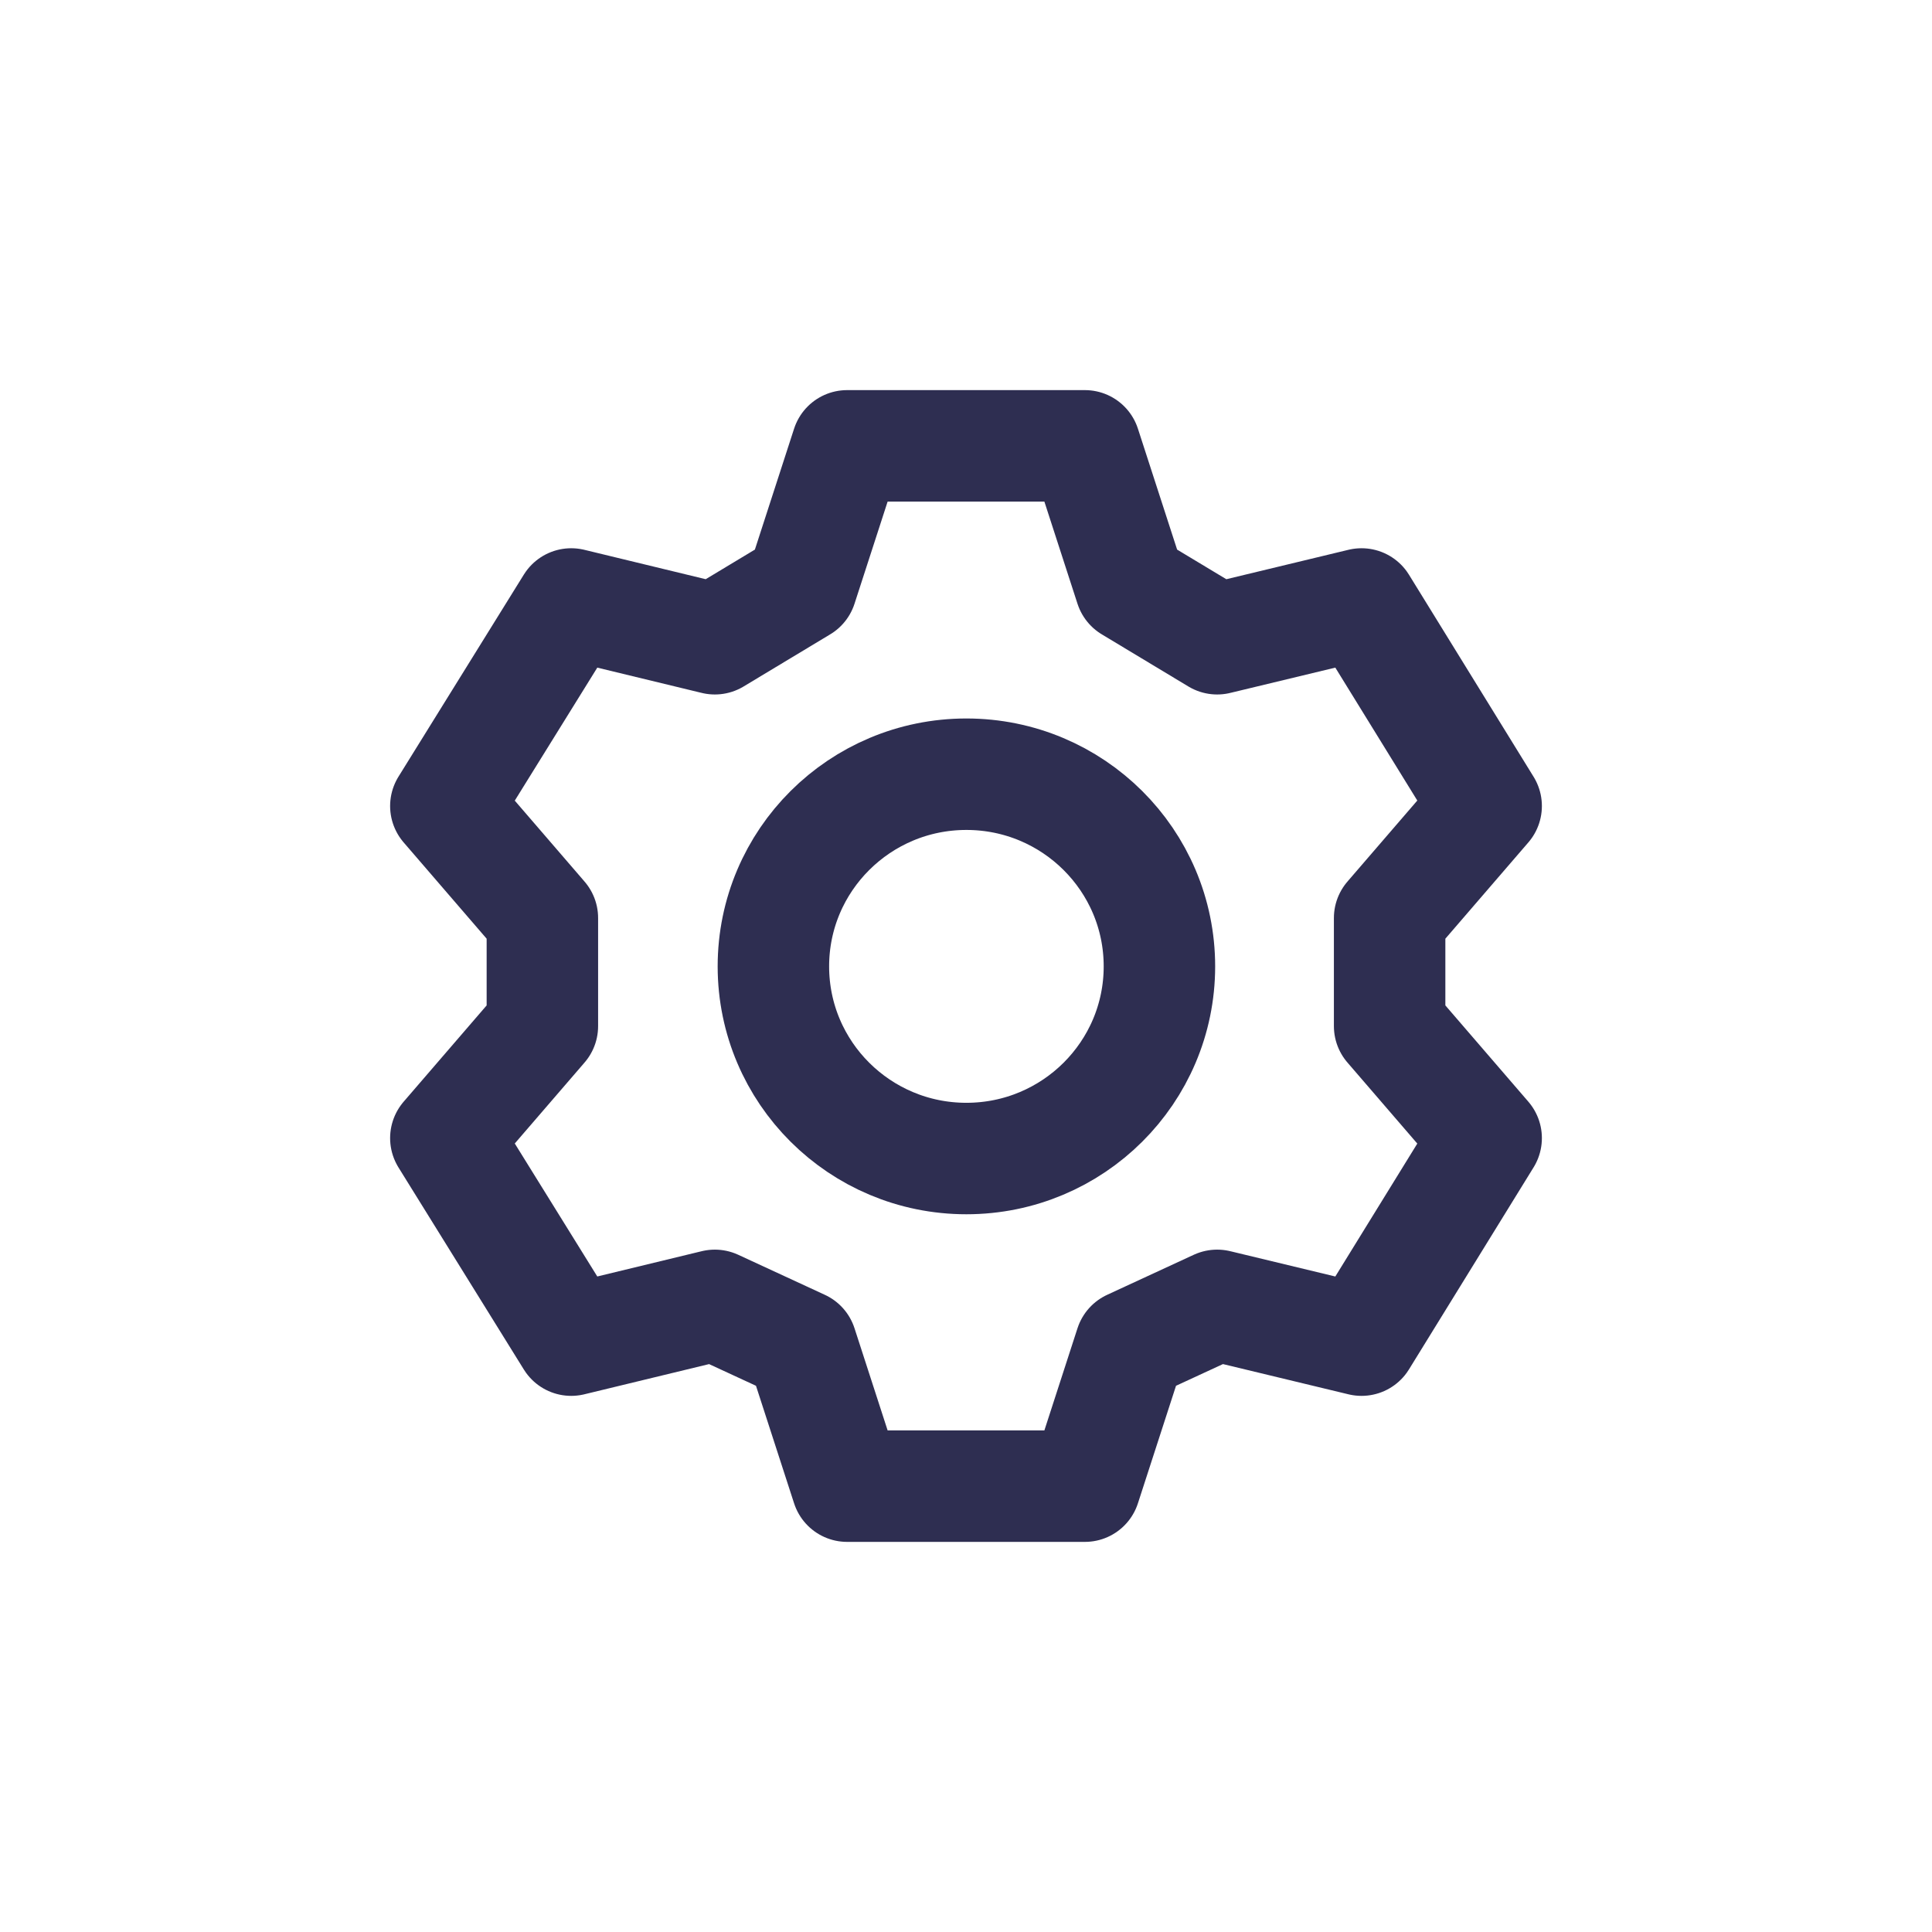 <svg width="26" height="26" viewBox="0 0 26 26" fill="none" xmlns="http://www.w3.org/2000/svg">
<path d="M7.299 12.354L6 10.847L7.687 8.128L9.62 8.596L10.786 7.894L11.4 6H14.6L15.214 7.894L16.38 8.596L18.323 8.128L20 10.847L18.701 12.354V13.809L20 15.316L18.323 18.035L16.38 17.567L15.214 18.106L14.6 20H11.4L10.786 18.106L9.62 17.567L7.687 18.035L6 15.316L7.299 13.809V12.354Z" stroke="#2E2E51" stroke-width="1.5" stroke-linecap="round" stroke-linejoin="round"/>
<path d="M13.005 15.591C14.44 15.591 15.603 14.433 15.603 13.005C15.603 11.577 14.44 10.419 13.005 10.419C11.571 10.419 10.408 11.577 10.408 13.005C10.408 14.433 11.571 15.591 13.005 15.591Z" stroke="#2E2E51" stroke-width="1.5" stroke-linecap="round" stroke-linejoin="round"/>
</svg>
